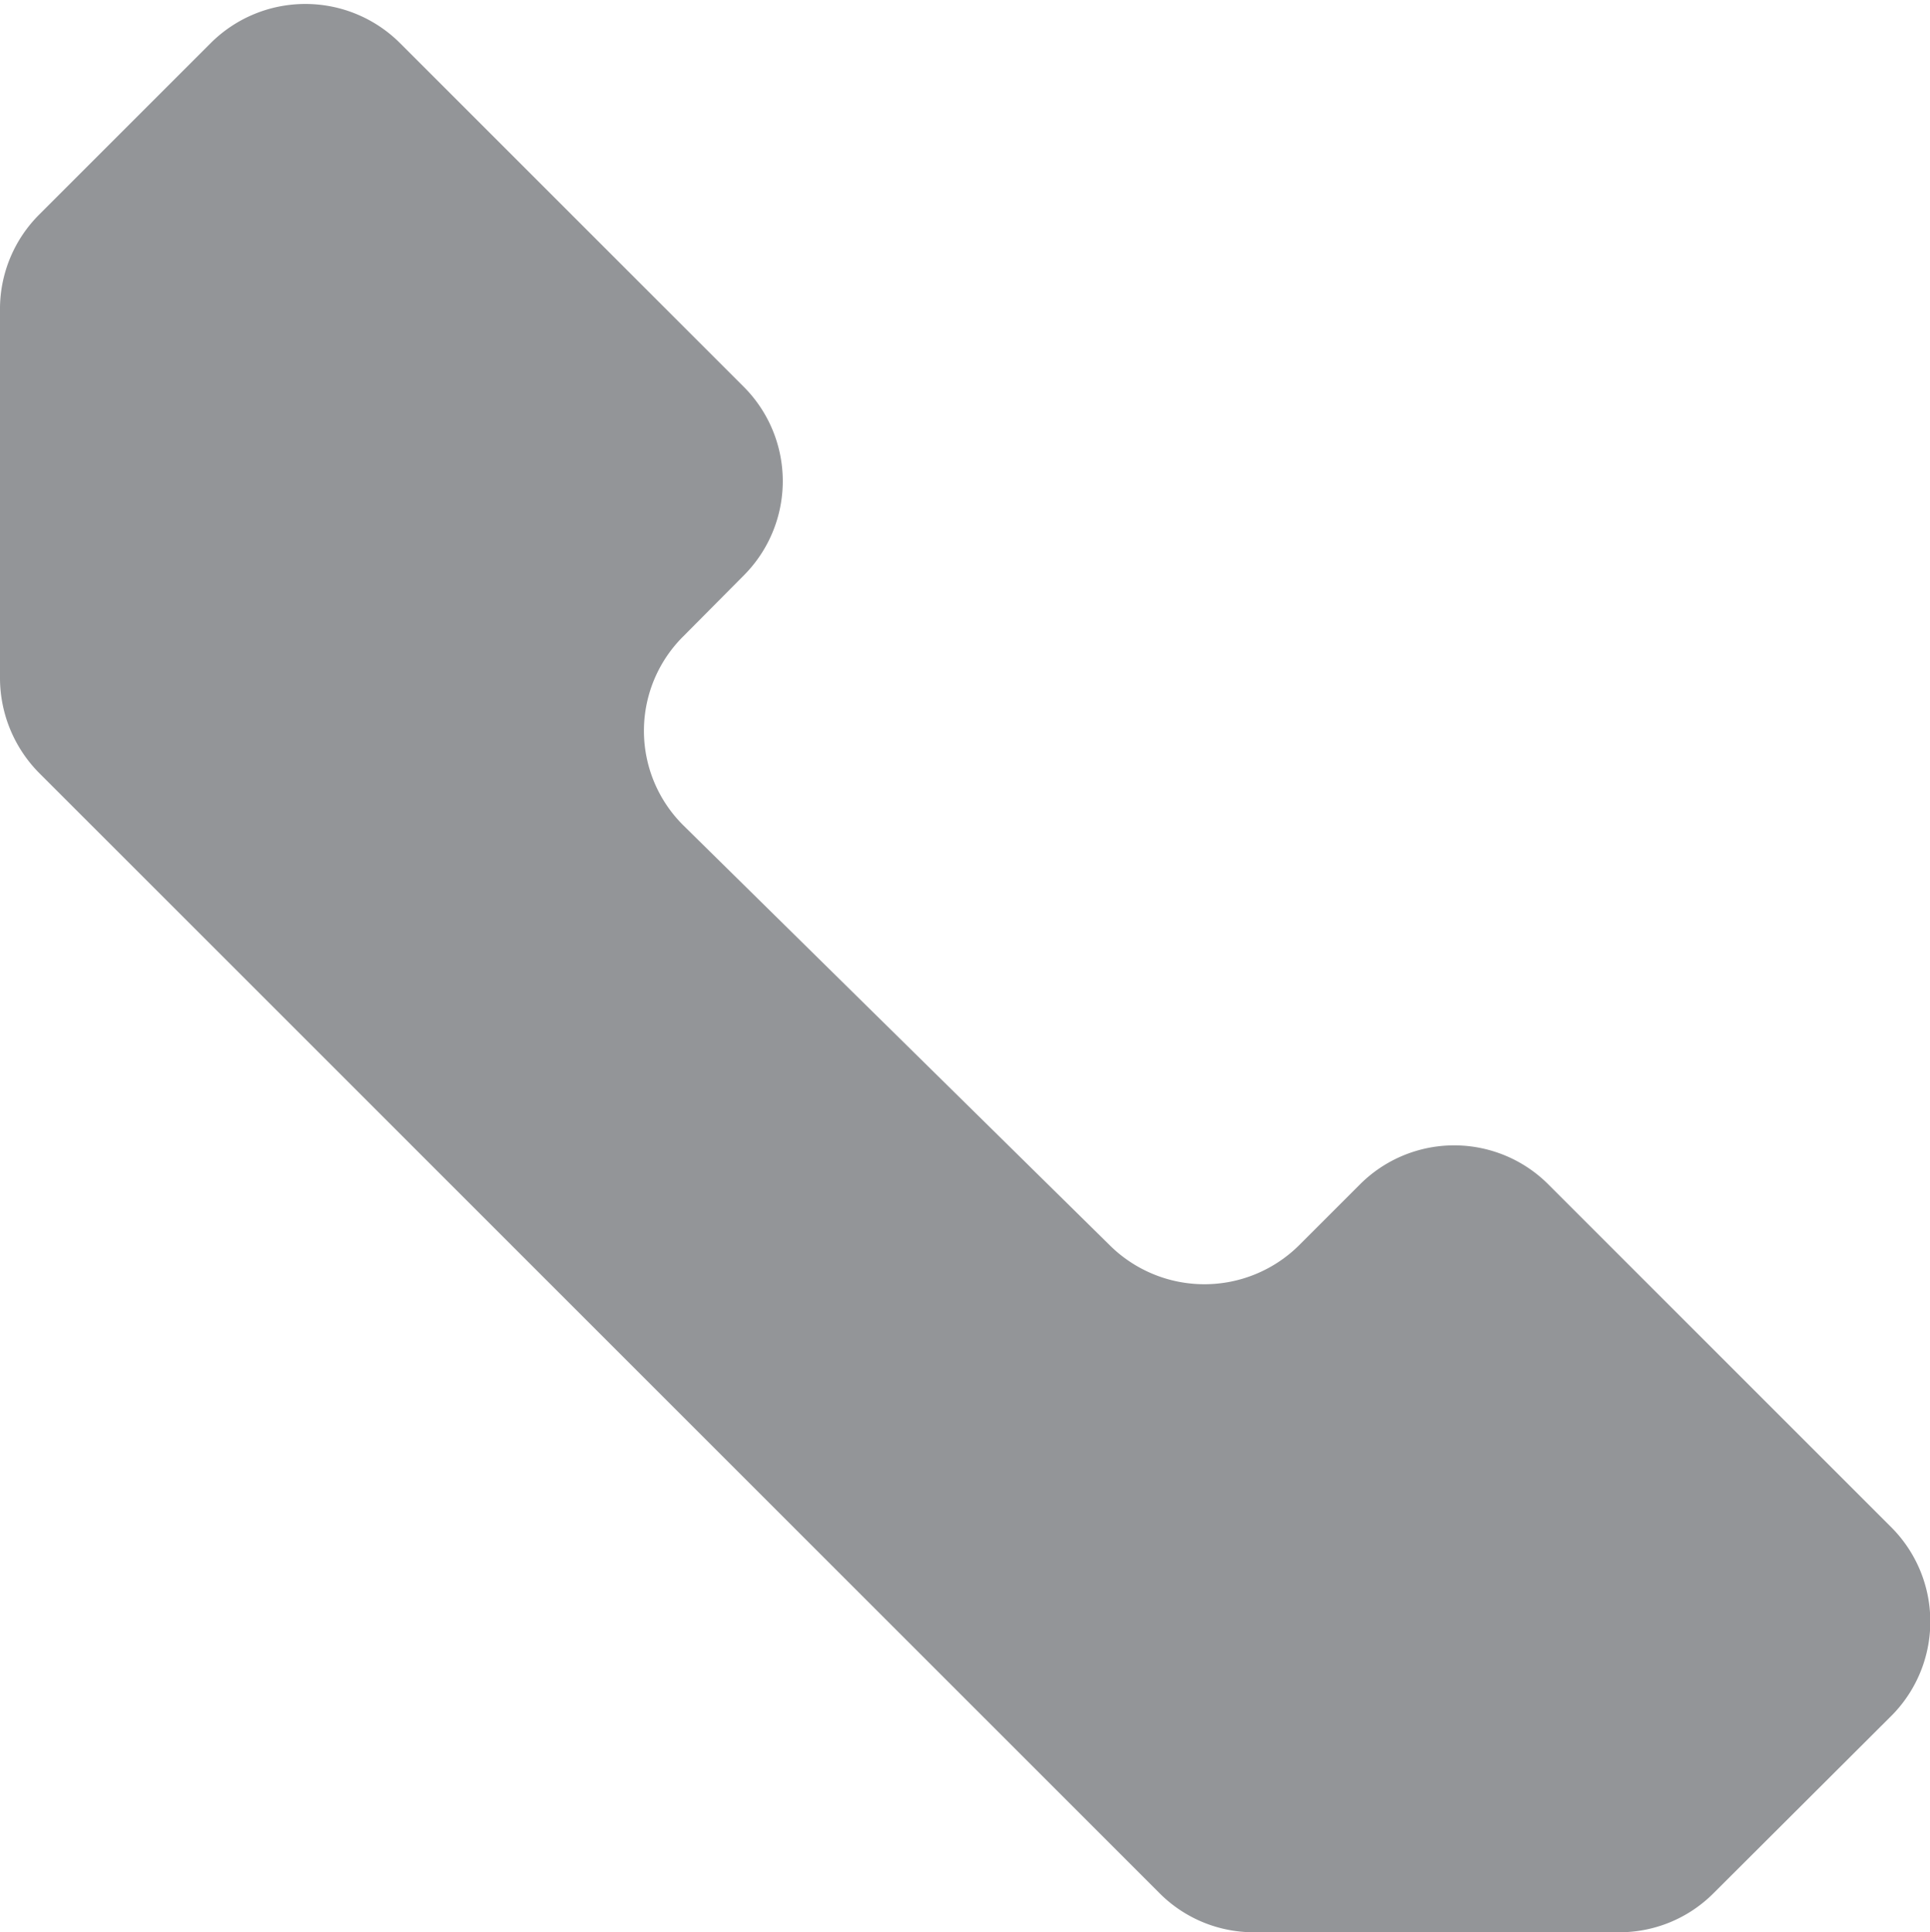 <svg xmlns="http://www.w3.org/2000/svg" viewBox="0 0 44.94 45"><defs><style>.cls-1{fill:#939598;}</style></defs><g id="Layer_2" data-name="Layer 2"><g id="Layer_1-2" data-name="Layer 1"><path class="cls-1" d="M27,44.09.91,18A3.15,3.15,0,0,1,0,15.82V7.15A3.11,3.11,0,0,1,.91,5l4-4a3.12,3.12,0,0,1,4.4,0l8,8a3.11,3.11,0,0,1,0,4.41l-1.4,1.41a3.1,3.1,0,0,0,0,4.4L25.84,29a3.13,3.13,0,0,0,4.41,0l1.41-1.41a3.1,3.1,0,0,1,4.4,0l8,8A3.11,3.11,0,0,1,44,40l-4.1,4.09a3.09,3.09,0,0,1-2.2.91H29.19A3.09,3.09,0,0,1,27,44.09Z"/></g></g></svg>